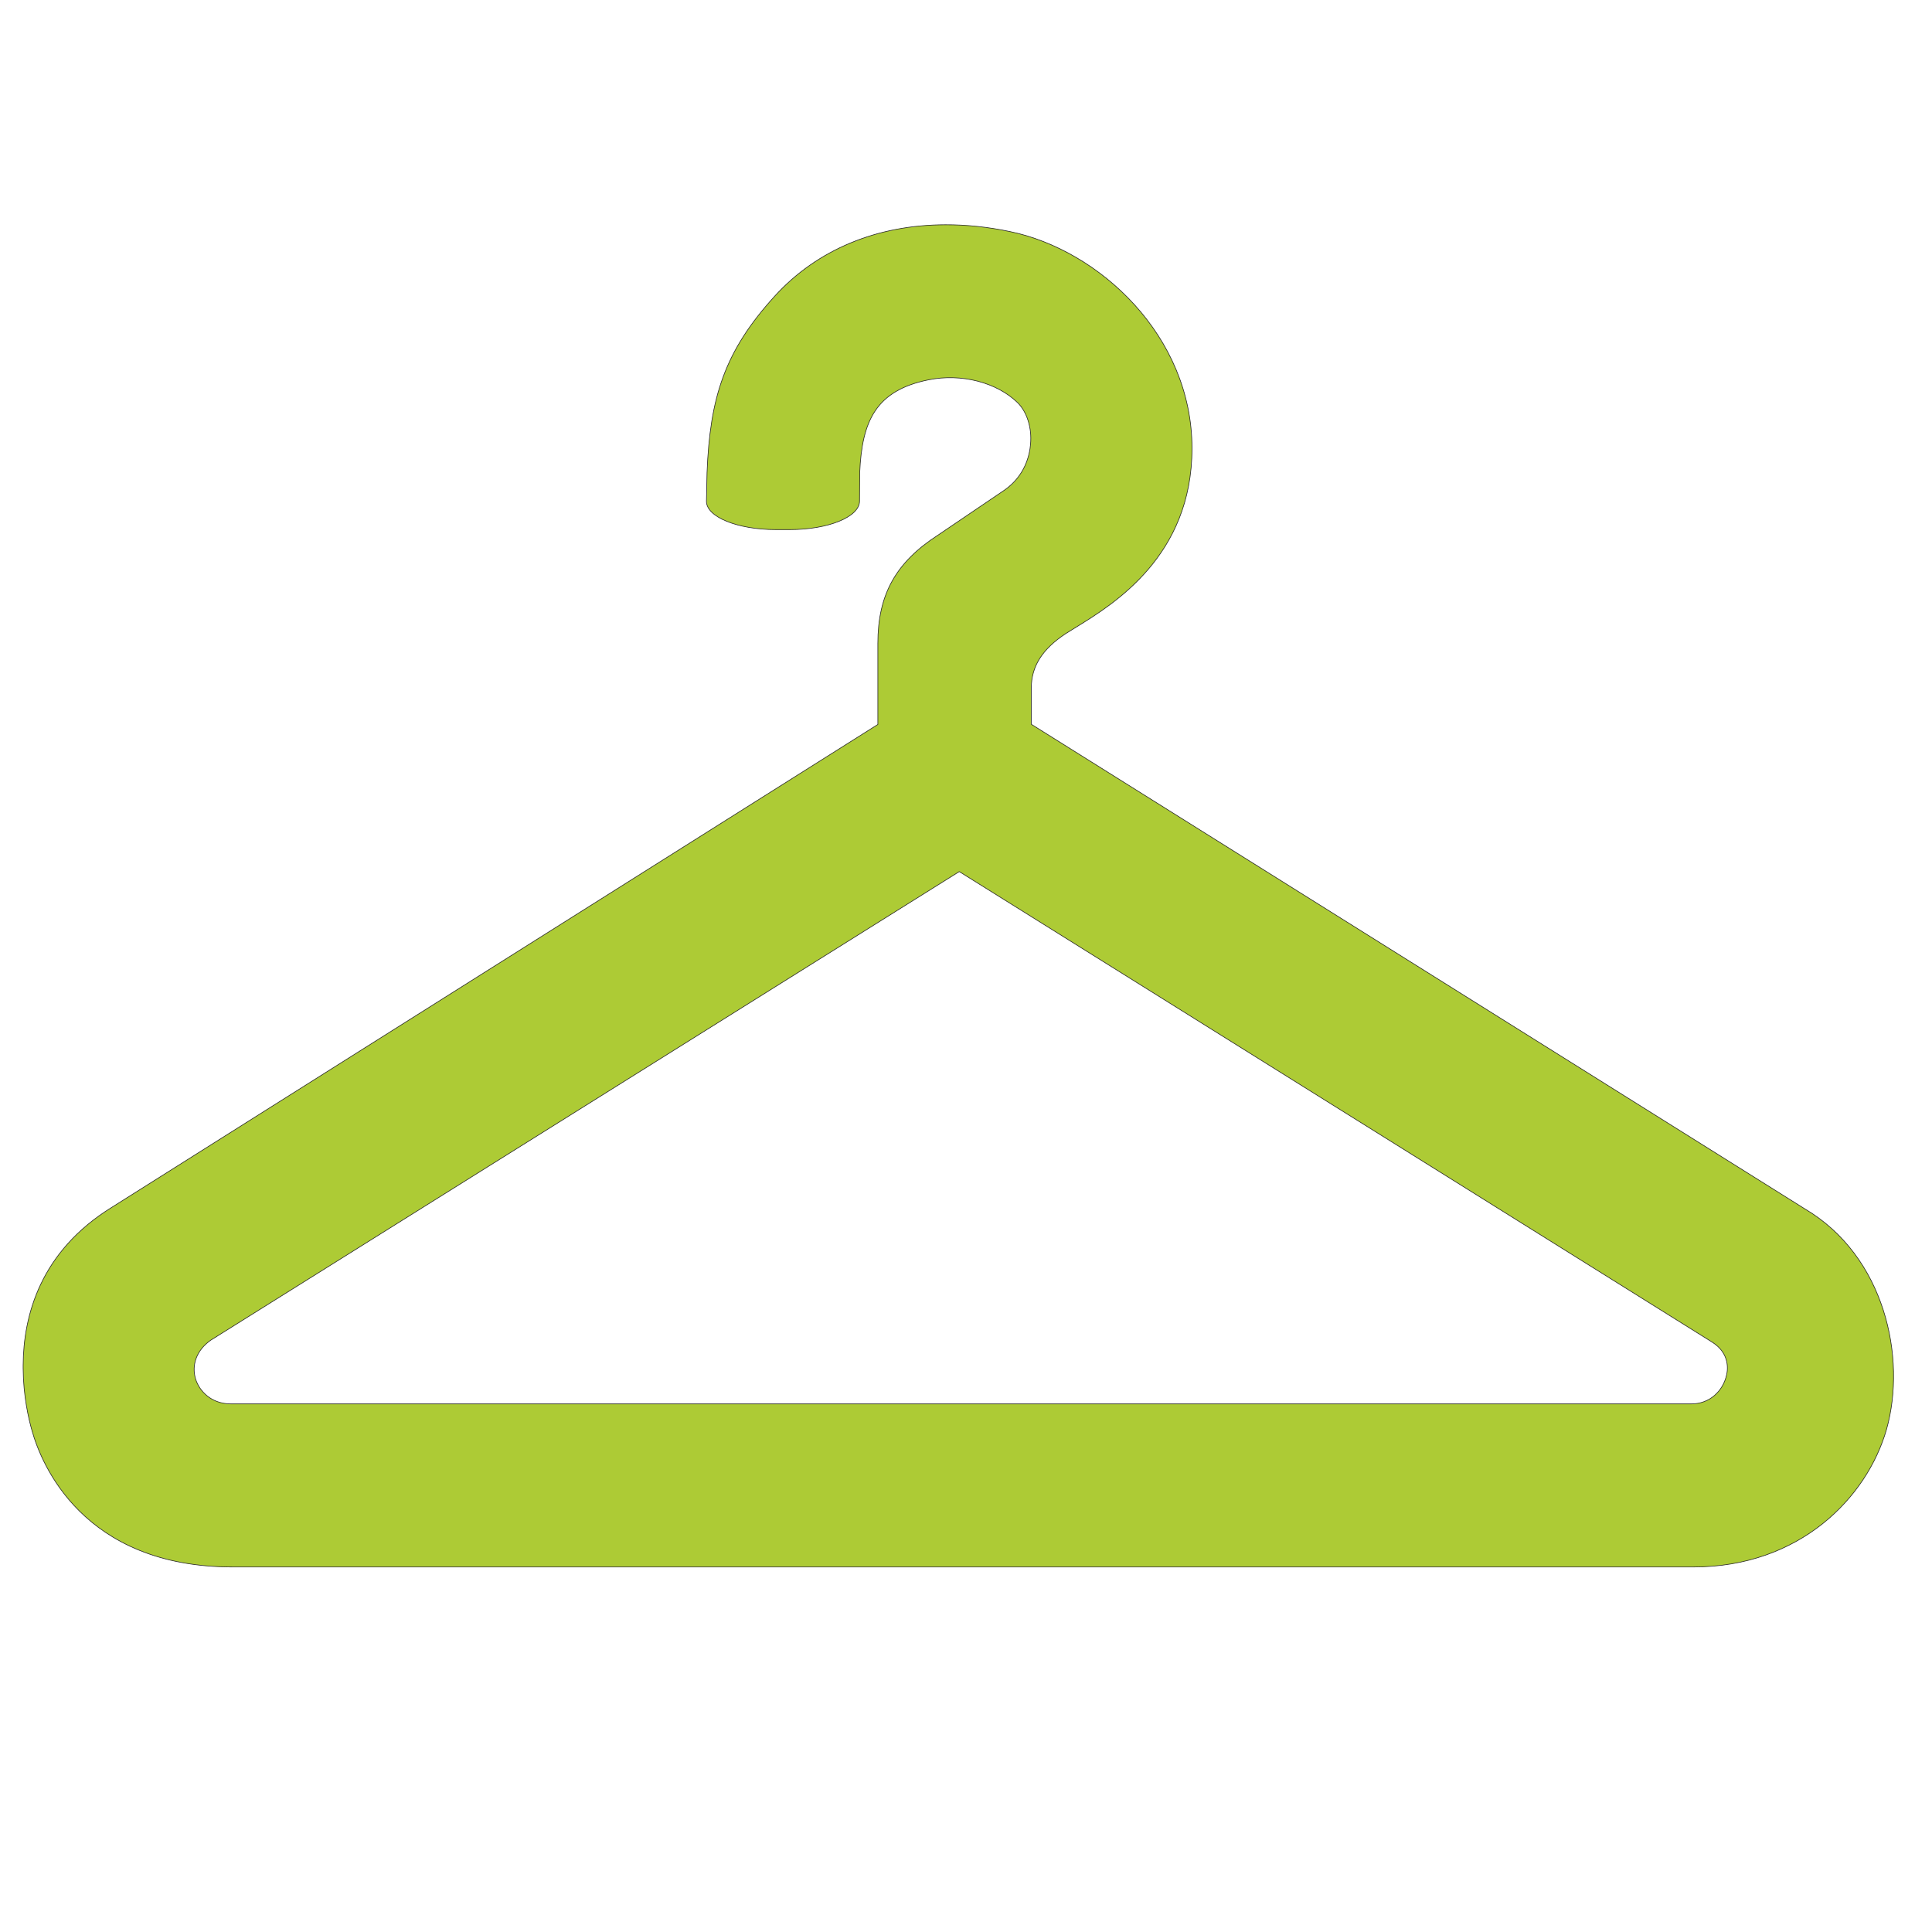 <?xml version="1.0" encoding="utf-8"?>
<!-- Generator: Adobe Illustrator 14.0.0, SVG Export Plug-In . SVG Version: 6.00 Build 43363)  -->
<!DOCTYPE svg PUBLIC "-//W3C//DTD SVG 1.1//EN" "http://www.w3.org/Graphics/SVG/1.1/DTD/svg11.dtd">
<svg version="1.1" id="Слой_1" xmlns="http://www.w3.org/2000/svg" xmlns:xlink="http://www.w3.org/1999/xlink" x="0px" y="0px"
	 width="1700.79px" height="1700.79px" viewBox="0 0 1700.79 1700.79" enable-background="new 0 0 1700.79 1700.79"
	 xml:space="preserve">
<path fill-rule="evenodd" clip-rule="evenodd" fill="#ADCB35" stroke="#2B2A29" stroke-width="0.567" stroke-miterlimit="22.926" d="
	M1588.645,1064.079L907.89,637.603v-32.01c0-18.965,9.667-34.26,30.436-47.9c2.624-1.651,5.619-3.526,9.067-5.623
	c32.985-20.318,101.953-62.52,101.953-157.428c0-98.877-81.563-174.516-160.197-190.783c-19.416-4.049-38.458-6.073-56.752-5.997
	c-59.894,0.074-112.747,21.59-150.226,62.668c-44.528,48.879-57.122,89.509-59.747,155.479c-0.149,4.798-0.374,15.142-0.523,25.188
	c-0.153,13.865,27.285,25.035,61.171,25.035h12.143c33.958,0,61.32-11.17,61.468-25.035c0-11.399,0.15-22.942,0.15-25.188
	c1.952-45.43,14.244-72.268,60.575-81.638c28.935-5.848,60.121,2.249,78.486,20.166c8.17,8.096,12.671,22.189,11.318,36.506
	c-0.749,9.672-4.871,27.813-22.938,40.406l-58.471,39.582c-37.182,23.989-53,52.324-53,95.355v71.366l-674.082,424.9
	c-63.195,38.906-78.112,95.355-78.341,139.283v2.698c0.153,24.289,4.797,44.454,7.949,55.326
	c7.945,28.187,44.23,119.492,176.614,119.492h1285.792c93.556,0,152.778-60.873,170.022-121.143
	C1678.525,1195.191,1659.257,1105.684,1588.645,1064.079L1588.645,1064.079z M1519.452,1212.434
	c-3.148,11.39-13.568,23.461-30.662,23.461H203.448c-17.991,0-28.038-11.769-31.185-21.666
	c-4.049-12.892,1.199-26.085,13.343-34.481l658.863-412.457l662.614,414.106C1523.346,1191.592,1521.25,1206.585,1519.452,1212.434z
	"/>
</svg>
